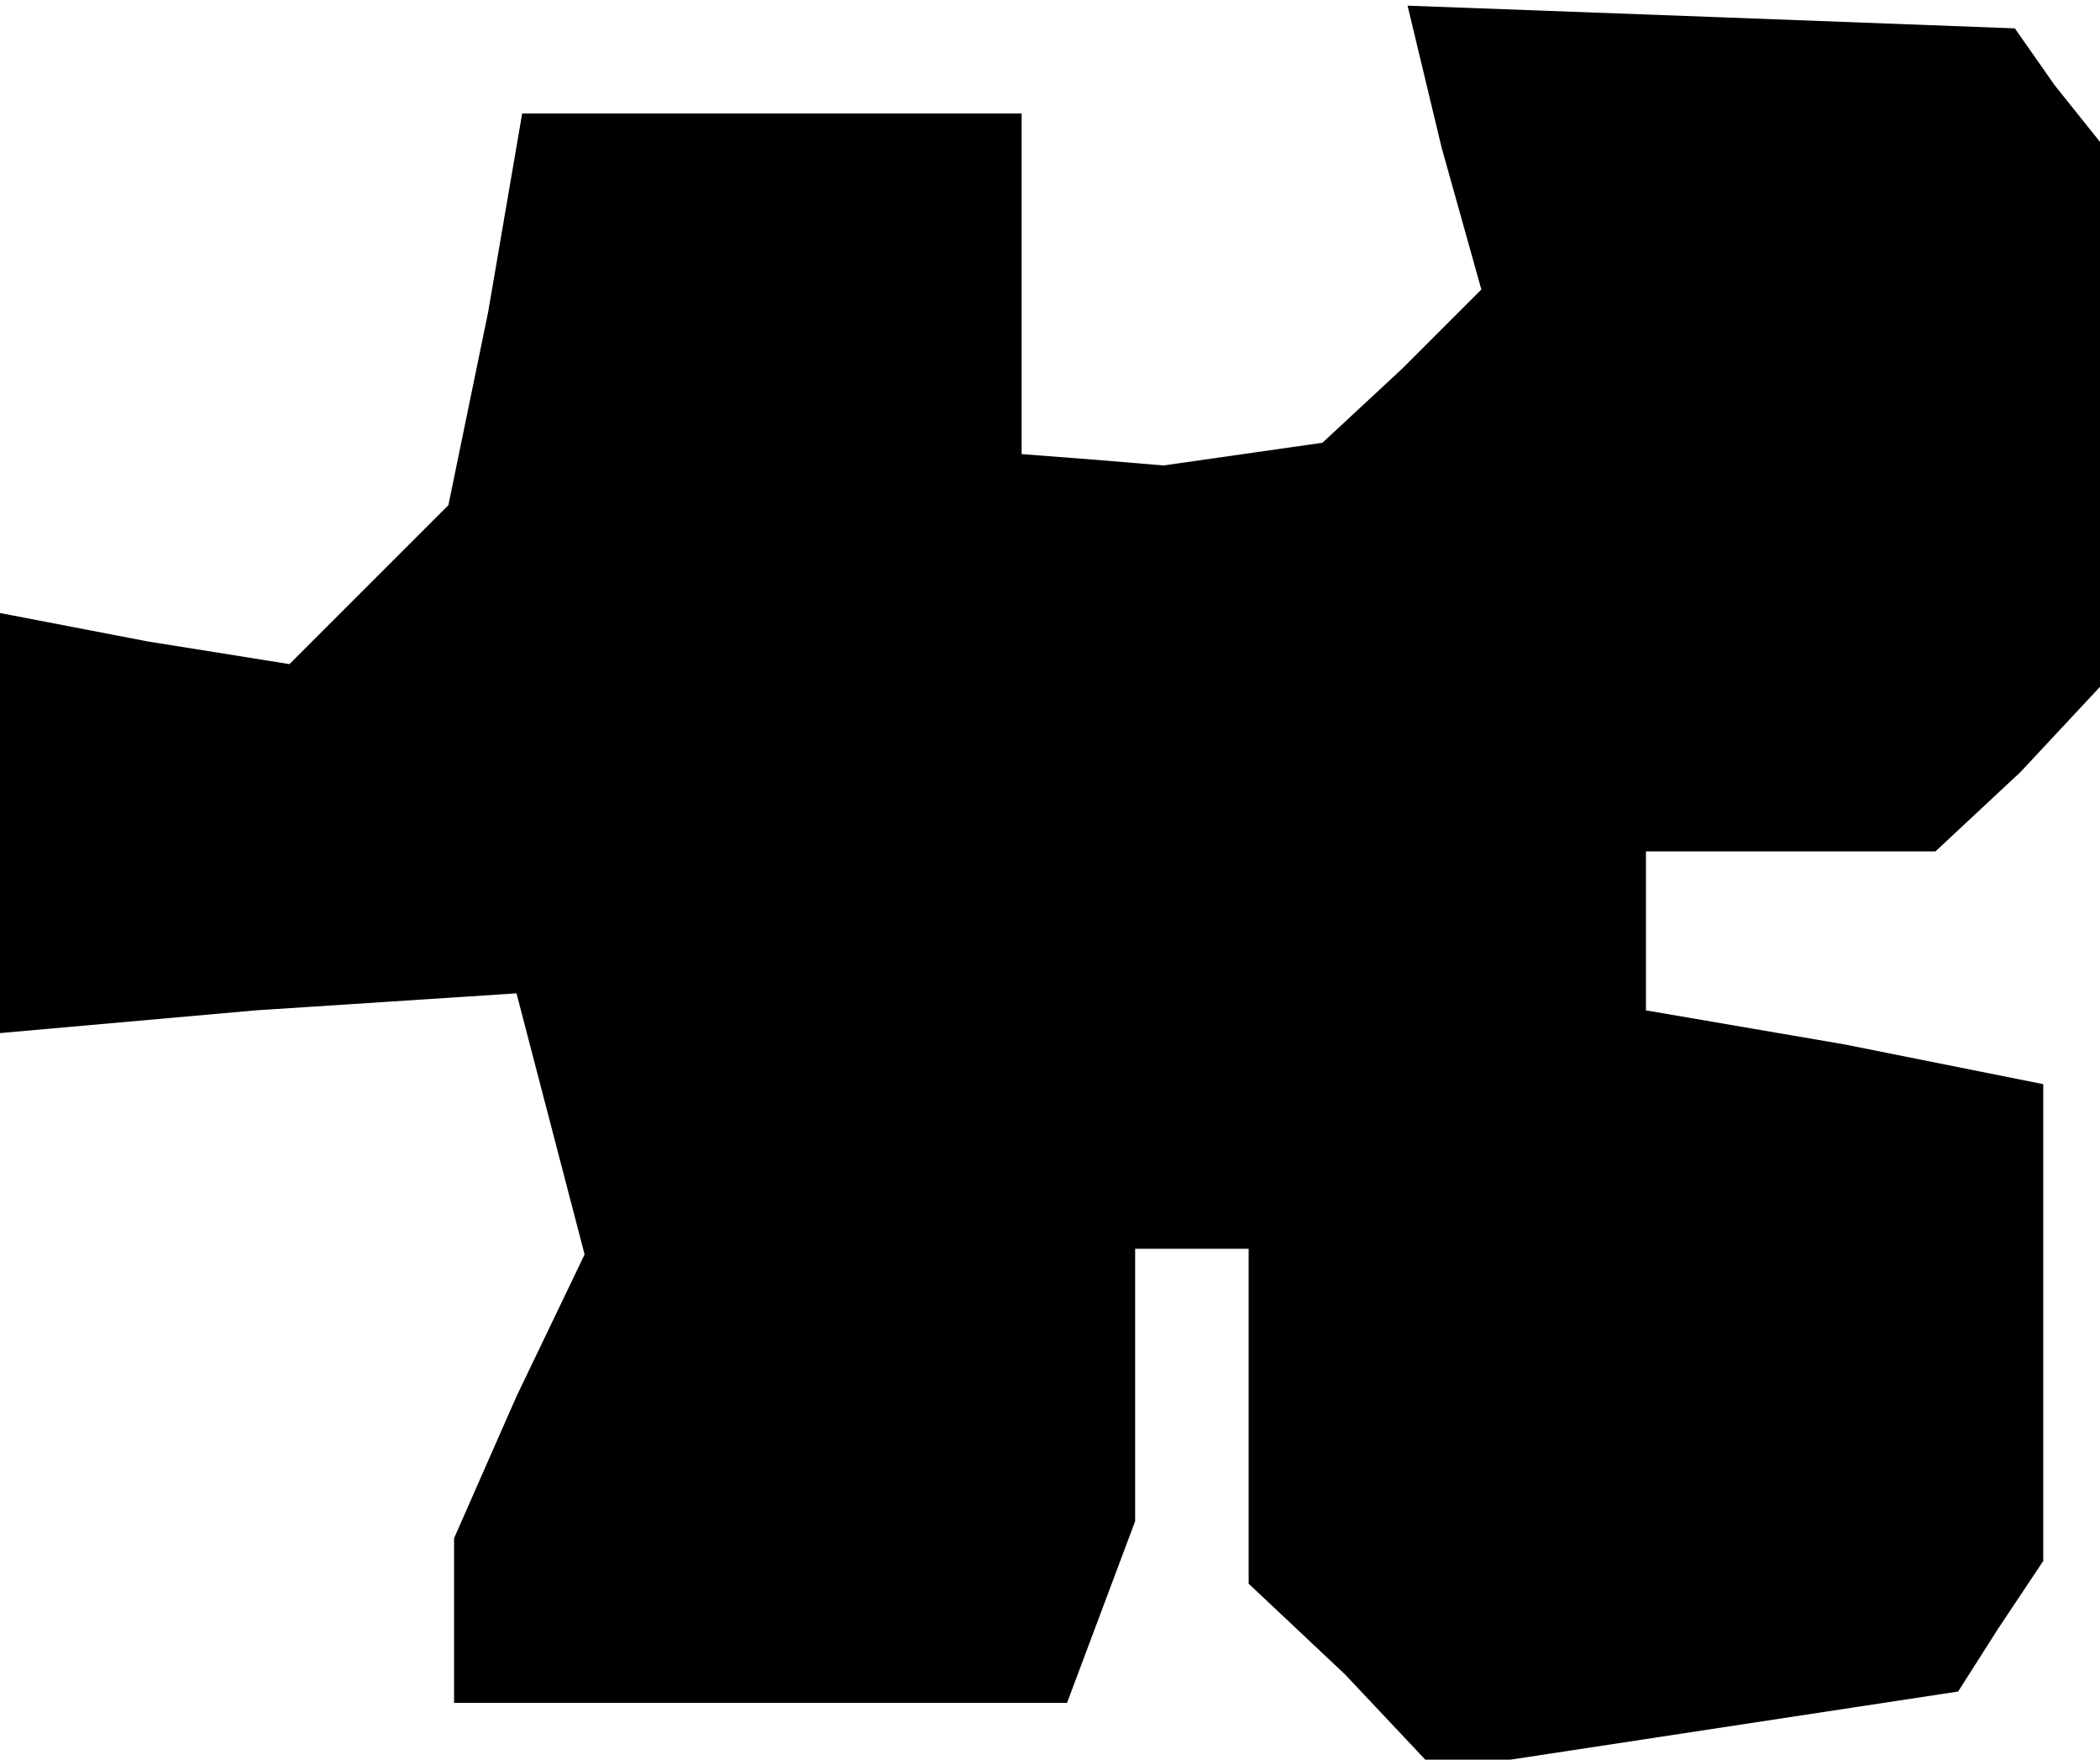 <?xml version="1.0" standalone="no"?>
<!DOCTYPE svg PUBLIC "-//W3C//DTD SVG 20010904//EN"
 "http://www.w3.org/TR/2001/REC-SVG-20010904/DTD/svg10.dtd">
<svg version="1.0" xmlns="http://www.w3.org/2000/svg"
 width="37pt" height="31pt" viewBox="0 0 37 31"
 preserveAspectRatio="xMidYMid meet">
<g transform="translate(0,31) scale(0.1,-0.1)"
fill="#000000" stroke="none">
<path d="M254 284 l7 -25 -14 -14 -14 -13 -14 -2 -14 -2 -12 1 -13 1 0 30 0
30 -44 0 -44 0 -6 -35 -7 -34 -14 -14 -14 -14 -25 4 -26 5 0 -37 0 -37 45 4
46 3 6 -23 6 -23 -12 -25 -11 -25 0 -14 0 -15 54 0 54 0 6 16 6 16 0 24 0 24
10 0 10 0 0 -29 0 -30 17 -16 16 -17 46 7 46 7 7 11 8 12 0 42 0 42 -35 7 -35
6 0 14 0 14 26 0 25 0 15 14 14 15 0 48 0 48 -8 10 -7 10 -53 2 -54 2 6 -25z"/>
</g>
</svg>

